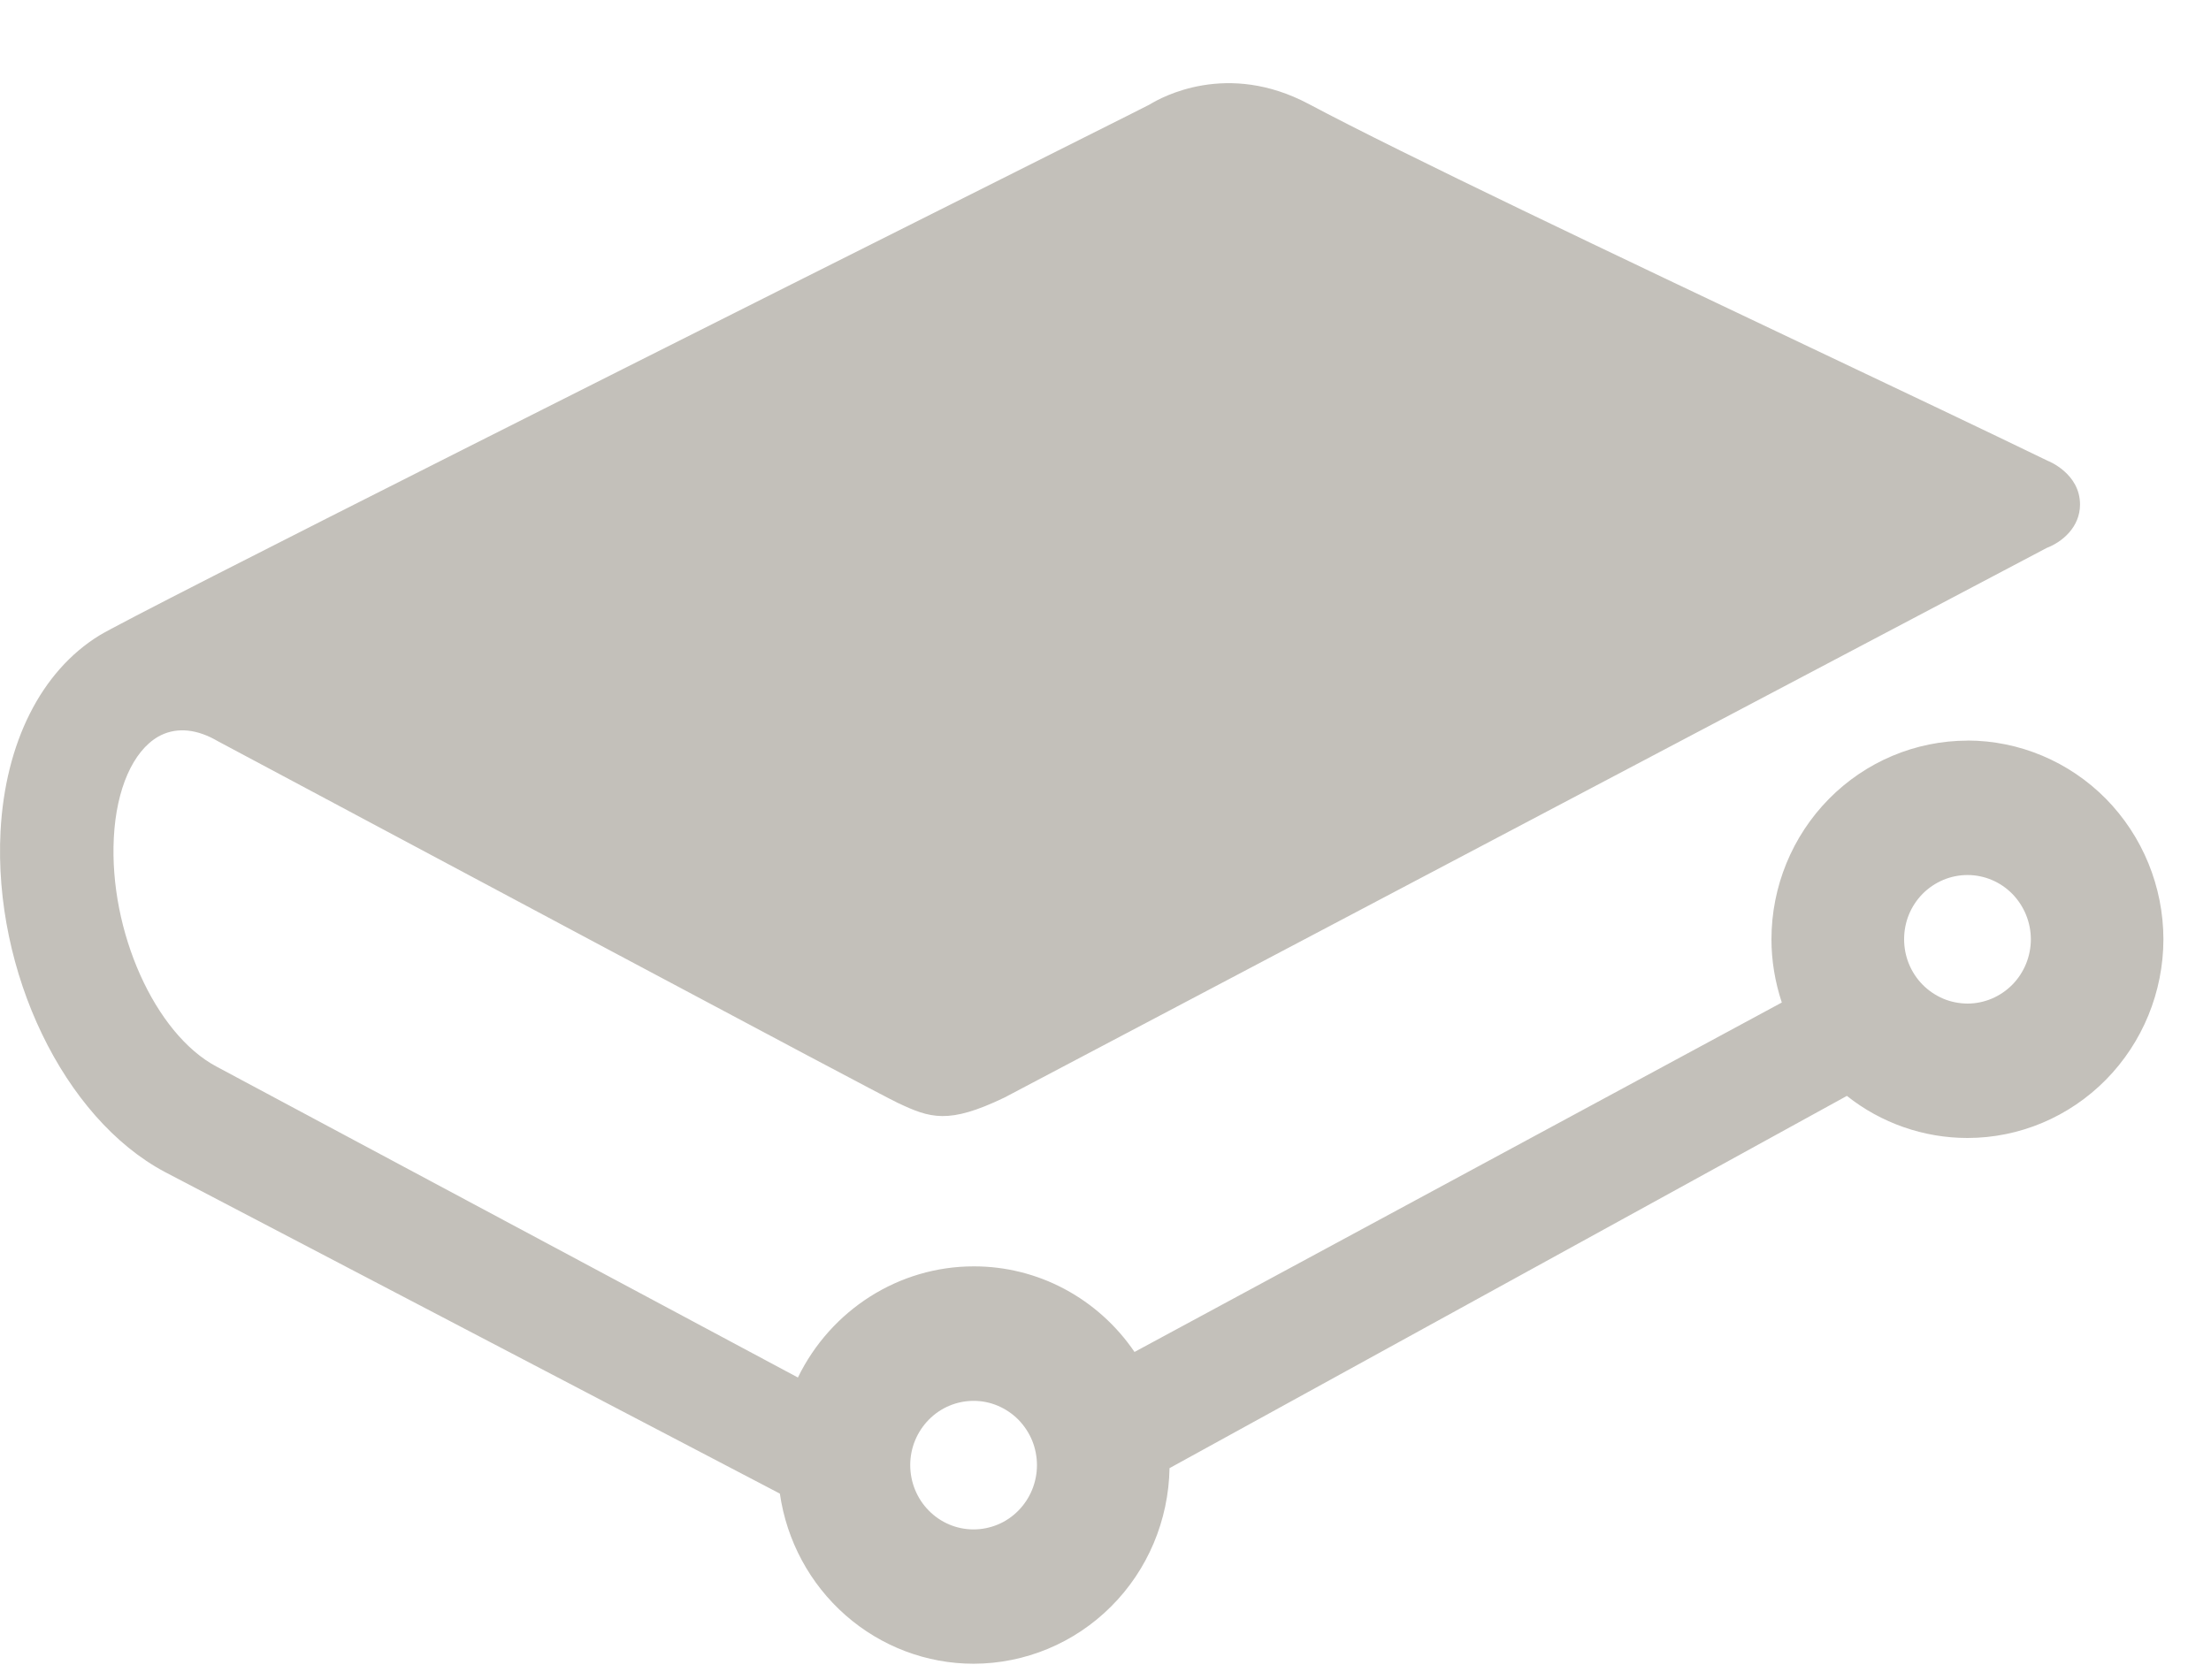 <svg width="25" height="19" viewBox="0 0 25 19" fill="none" xmlns="http://www.w3.org/2000/svg">
<path d="M11.009 15.843C11.104 15.843 11.197 15.862 11.284 15.899C11.37 15.936 11.449 15.989 11.516 16.057C11.582 16.125 11.635 16.205 11.671 16.293C11.707 16.381 11.725 16.476 11.725 16.571C11.725 16.666 11.706 16.761 11.67 16.849C11.634 16.937 11.581 17.017 11.514 17.085C11.448 17.152 11.369 17.206 11.282 17.242C11.195 17.278 11.102 17.297 11.008 17.297C10.817 17.297 10.635 17.22 10.501 17.083C10.367 16.947 10.292 16.762 10.292 16.569C10.292 16.376 10.368 16.192 10.503 16.055C10.637 15.919 10.819 15.843 11.009 15.843ZM22.246 11.35C22.152 11.349 22.058 11.331 21.971 11.294C21.885 11.257 21.806 11.204 21.739 11.136C21.673 11.069 21.62 10.989 21.584 10.9C21.548 10.812 21.53 10.718 21.53 10.622C21.53 10.527 21.548 10.432 21.584 10.344C21.62 10.256 21.673 10.176 21.74 10.108C21.806 10.041 21.886 9.988 21.973 9.951C22.059 9.915 22.153 9.896 22.247 9.896C22.437 9.896 22.619 9.973 22.753 10.109C22.887 10.246 22.963 10.431 22.963 10.623C22.963 10.816 22.887 11.001 22.753 11.137C22.618 11.273 22.436 11.35 22.246 11.35ZM22.246 8.376C21.658 8.377 21.095 8.614 20.68 9.035C20.264 9.457 20.03 10.028 20.03 10.624C20.03 10.865 20.07 11.104 20.147 11.338L12.828 15.29C12.625 14.991 12.353 14.747 12.037 14.578C11.72 14.409 11.367 14.321 11.009 14.322C10.165 14.322 9.395 14.813 9.022 15.579L2.447 12.062C1.752 11.692 1.232 10.532 1.287 9.475C1.315 8.924 1.503 8.496 1.789 8.331C1.971 8.228 2.189 8.236 2.421 8.359L2.464 8.383C4.207 9.313 9.909 12.36 10.149 12.472C10.519 12.647 10.725 12.717 11.357 12.413L23.144 6.196C23.317 6.13 23.519 5.962 23.519 5.706C23.519 5.353 23.158 5.213 23.157 5.213C22.486 4.887 21.456 4.398 20.451 3.921C18.302 2.901 15.867 1.745 14.798 1.176C13.875 0.686 13.132 1.1 12.999 1.182L12.742 1.312C7.929 3.725 1.488 6.961 1.121 7.188C0.465 7.593 0.059 8.4 0.006 9.402C-0.076 10.991 0.722 12.648 1.865 13.255L8.818 16.892C8.895 17.426 9.158 17.914 9.561 18.268C9.963 18.621 10.477 18.816 11.009 18.816C11.591 18.815 12.149 18.583 12.563 18.169C12.977 17.756 13.214 17.194 13.224 16.604L20.883 12.394C21.27 12.702 21.752 12.87 22.246 12.87C22.833 12.87 23.396 12.633 23.812 12.211C24.227 11.79 24.461 11.219 24.462 10.623C24.461 10.027 24.227 9.456 23.812 9.034C23.396 8.613 22.833 8.376 22.246 8.375" fill="#C3C0BA"/>
</svg>
